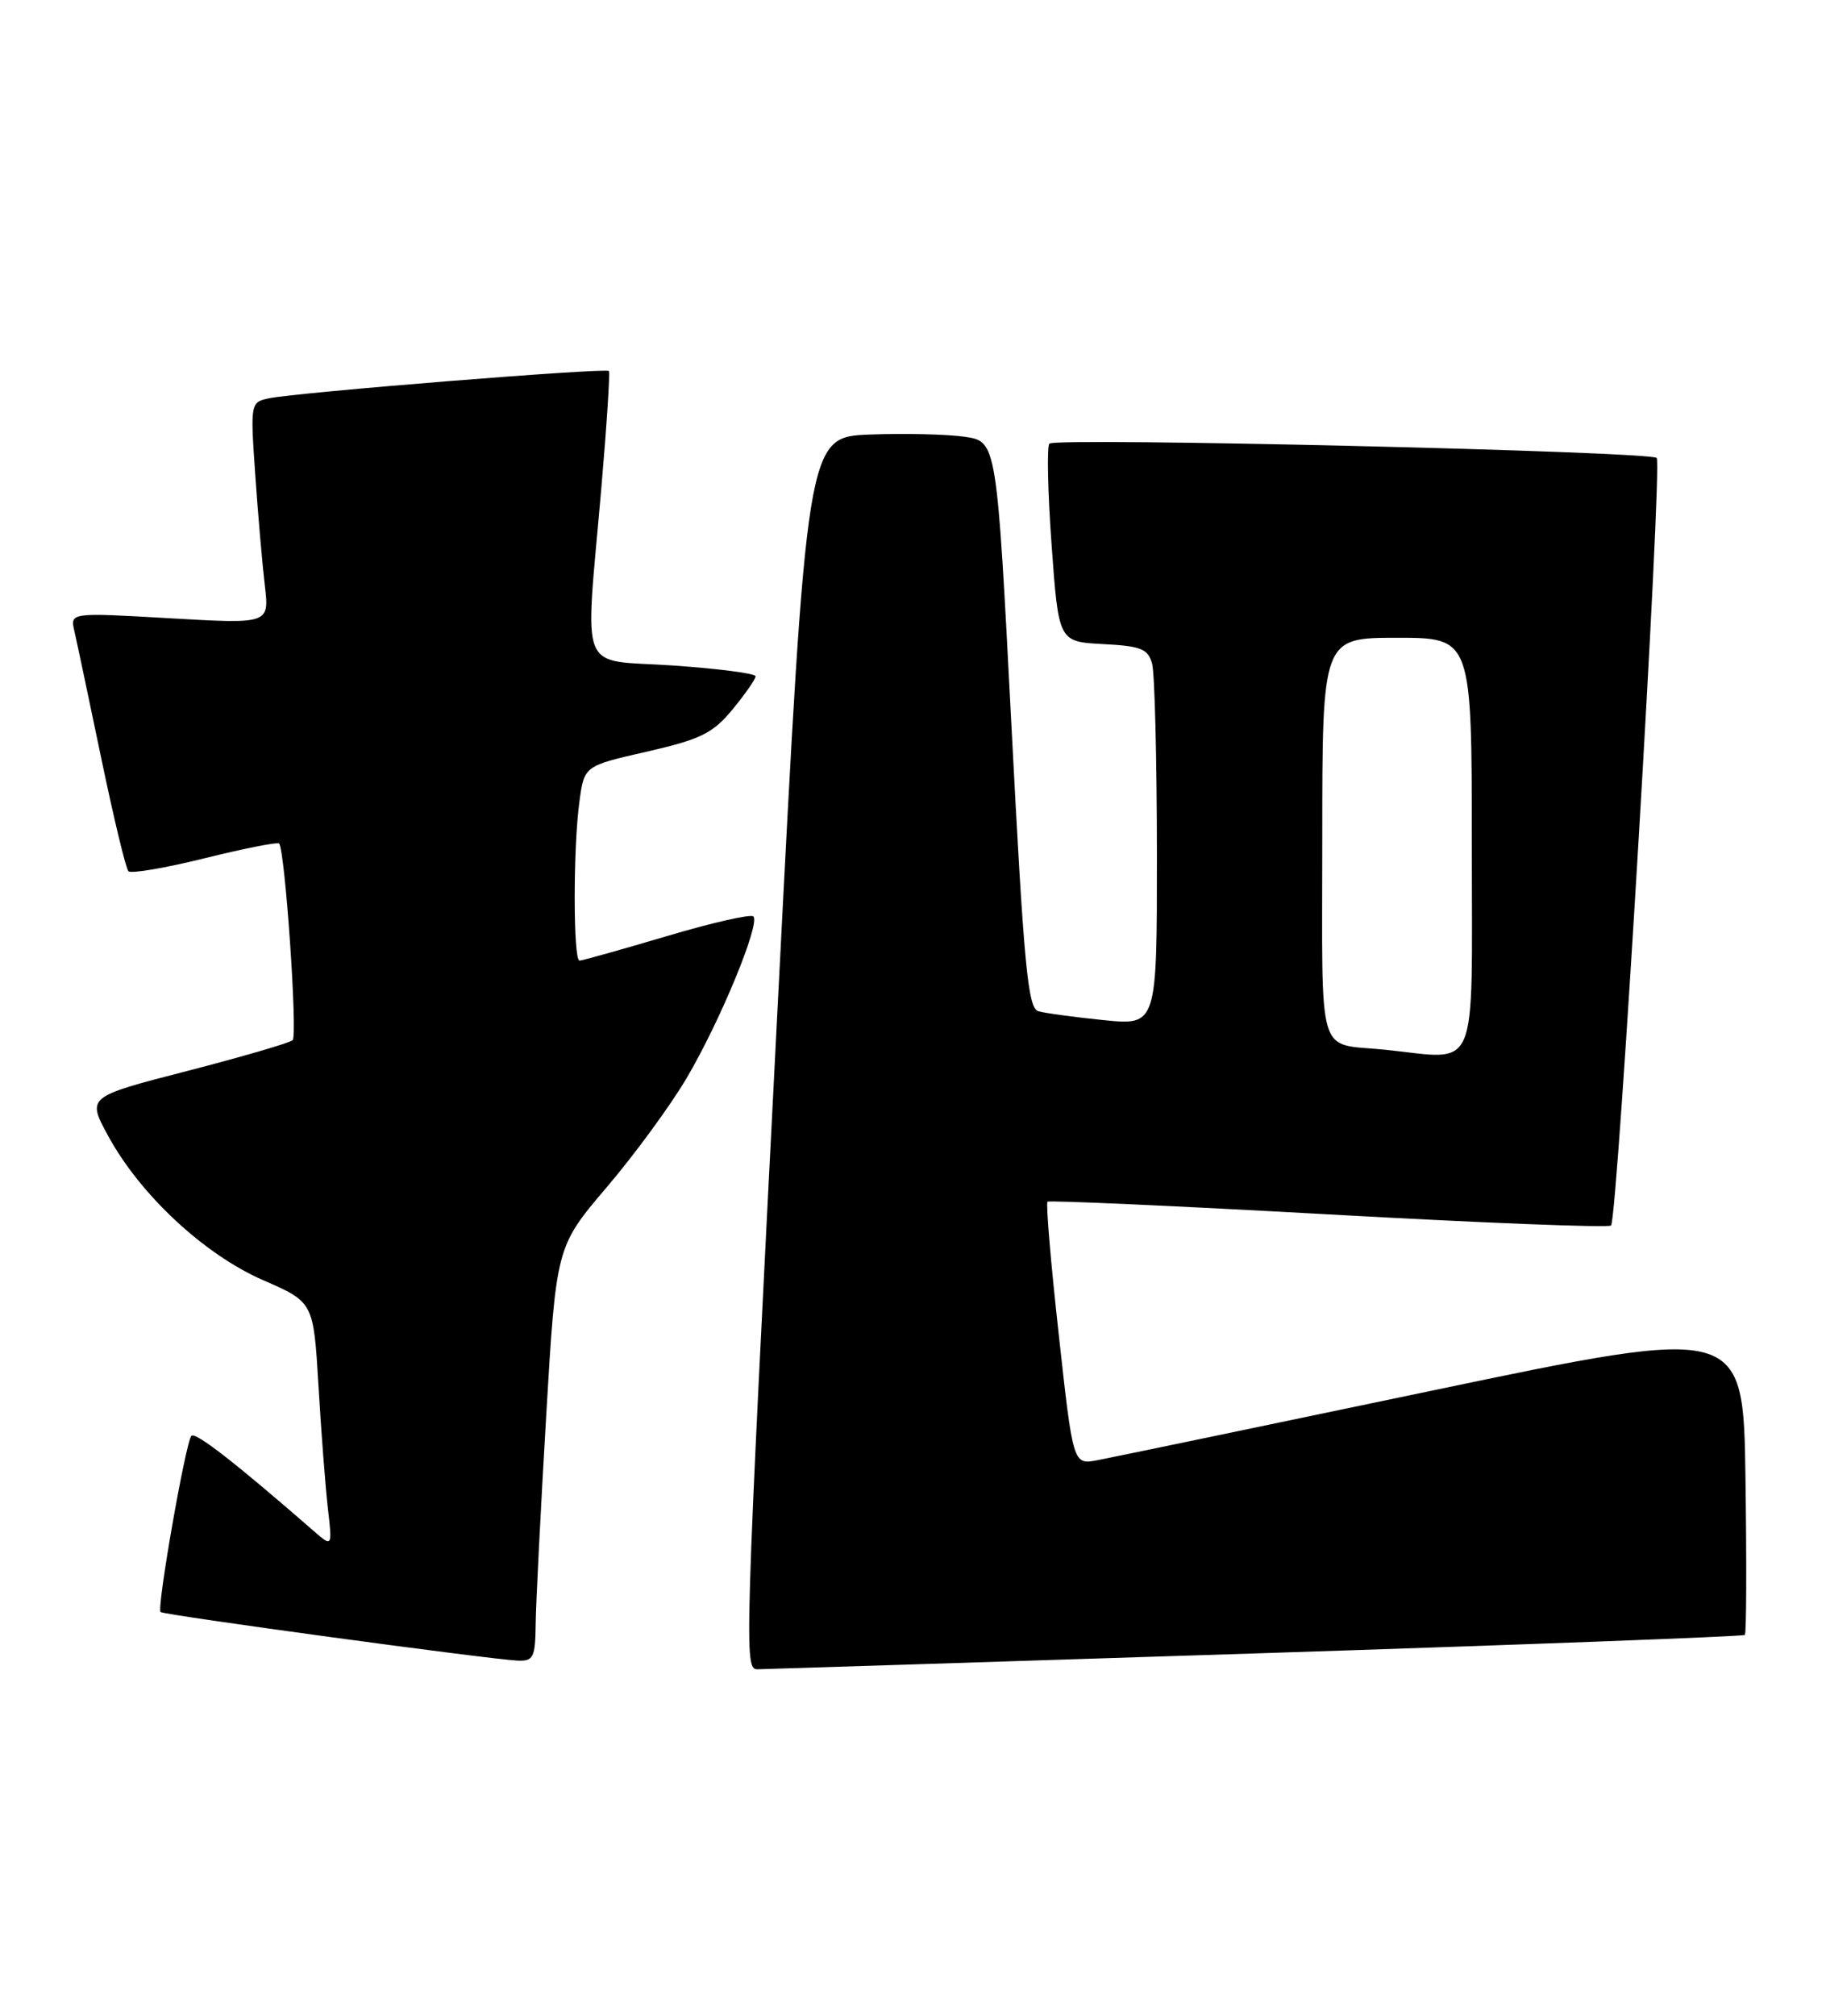 <?xml version="1.0" encoding="UTF-8" standalone="no"?>
<!DOCTYPE svg PUBLIC "-//W3C//DTD SVG 1.1//EN" "http://www.w3.org/Graphics/SVG/1.1/DTD/svg11.dtd" >
<svg xmlns="http://www.w3.org/2000/svg" xmlns:xlink="http://www.w3.org/1999/xlink" version="1.1" viewBox="0 0 232 256">
 <g >
 <path fill="currentColor"
d=" M 159.42 209.99 C 193.48 208.89 221.50 207.83 221.69 207.64 C 221.89 207.45 221.92 198.53 221.77 187.82 C 221.50 168.34 221.50 168.34 182.00 176.60 C 160.28 181.15 141.11 185.13 139.42 185.45 C 136.34 186.03 136.34 186.03 134.52 169.50 C 133.51 160.42 132.87 152.82 133.09 152.62 C 133.32 152.43 149.39 153.15 168.82 154.23 C 188.24 155.31 204.38 155.95 204.69 155.64 C 205.52 154.81 211.23 58.90 210.49 58.16 C 209.66 57.32 134.13 55.54 133.33 56.34 C 133.00 56.67 133.12 62.47 133.61 69.22 C 134.50 81.50 134.50 81.50 140.15 81.80 C 144.99 82.05 145.87 82.41 146.38 84.30 C 146.71 85.51 146.98 96.34 146.99 108.37 C 147.00 130.23 147.00 130.23 140.25 129.56 C 136.54 129.18 132.79 128.68 131.93 128.43 C 130.59 128.04 130.09 122.79 128.50 92.02 C 126.64 56.07 126.64 56.07 122.57 55.47 C 120.33 55.15 114.90 55.02 110.50 55.19 C 102.50 55.50 102.50 55.50 98.82 127.50 C 94.58 210.46 94.53 212.00 96.25 212.00 C 96.94 211.99 125.36 211.09 159.42 209.99 Z  M 68.06 206.25 C 68.09 203.64 68.69 191.79 69.39 179.91 C 70.66 158.33 70.66 158.33 77.08 150.79 C 80.61 146.65 85.19 140.40 87.25 136.90 C 91.50 129.70 96.62 117.29 95.72 116.39 C 95.40 116.06 90.43 117.19 84.69 118.90 C 78.95 120.60 73.97 122.00 73.63 122.00 C 72.82 122.00 72.81 107.64 73.62 101.78 C 74.23 97.27 74.23 97.27 82.19 95.46 C 89.04 93.89 90.56 93.14 93.08 90.09 C 94.68 88.14 96.00 86.25 96.00 85.89 C 96.00 85.53 91.28 84.92 85.50 84.52 C 73.30 83.69 74.31 86.20 76.40 62.00 C 77.09 54.02 77.52 47.33 77.36 47.12 C 77.02 46.68 37.67 49.84 34.15 50.59 C 31.83 51.08 31.80 51.21 32.43 60.29 C 32.78 65.36 33.33 71.69 33.65 74.38 C 34.22 79.25 34.22 79.25 21.57 78.52 C 8.91 77.79 8.91 77.79 9.45 80.15 C 9.75 81.44 11.28 88.70 12.86 96.28 C 14.44 103.86 15.99 110.33 16.32 110.65 C 16.65 110.98 21.00 110.24 26.00 109.00 C 31.00 107.76 35.25 106.92 35.46 107.13 C 36.21 107.89 37.84 131.52 37.18 132.11 C 36.81 132.45 30.77 134.21 23.77 136.02 C 11.04 139.30 11.04 139.30 13.74 144.26 C 17.82 151.76 25.95 159.32 33.42 162.58 C 39.83 165.37 39.83 165.37 40.46 175.94 C 40.80 181.75 41.34 188.75 41.65 191.50 C 42.23 196.50 42.23 196.50 39.86 194.44 C 29.87 185.74 24.84 181.83 24.32 182.35 C 23.60 183.07 19.89 204.23 20.40 204.73 C 20.78 205.11 62.12 210.73 65.75 210.90 C 67.77 210.99 68.01 210.52 68.06 206.25 Z  M 176.00 133.32 C 167.17 132.41 168.00 135.19 168.00 106.48 C 168.00 81.00 168.00 81.00 177.50 81.00 C 187.00 81.00 187.00 81.00 187.00 107.50 C 187.00 136.99 188.04 134.56 176.00 133.32 Z "/>
</g>
</svg>